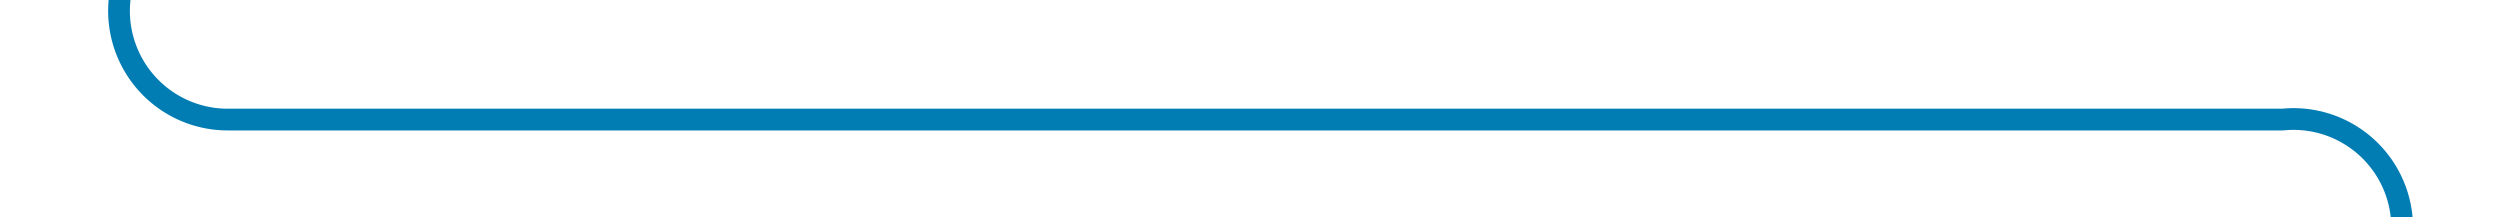 ﻿<?xml version="1.0" encoding="utf-8"?>
<svg version="1.1" xmlns:xlink="http://www.w3.org/1999/xlink" width="115px" height="10px" preserveAspectRatio="xMinYMid meet" viewBox="498 1036  115 8" xmlns="http://www.w3.org/2000/svg">
  <path d="M 503.5 994  L 503.5 1035  A 5 5 0 0 0 508.5 1040.5 L 603 1040.5  A 5 5 0 0 1 608.5 1045.5 L 608.5 1097  " stroke-width="1" stroke="#027db4" fill="none" />
  <path d="M 602.2 1096  L 608.5 1102  L 614.8 1096  L 602.2 1096  Z " fill-rule="nonzero" fill="#027db4" stroke="none" />
</svg>